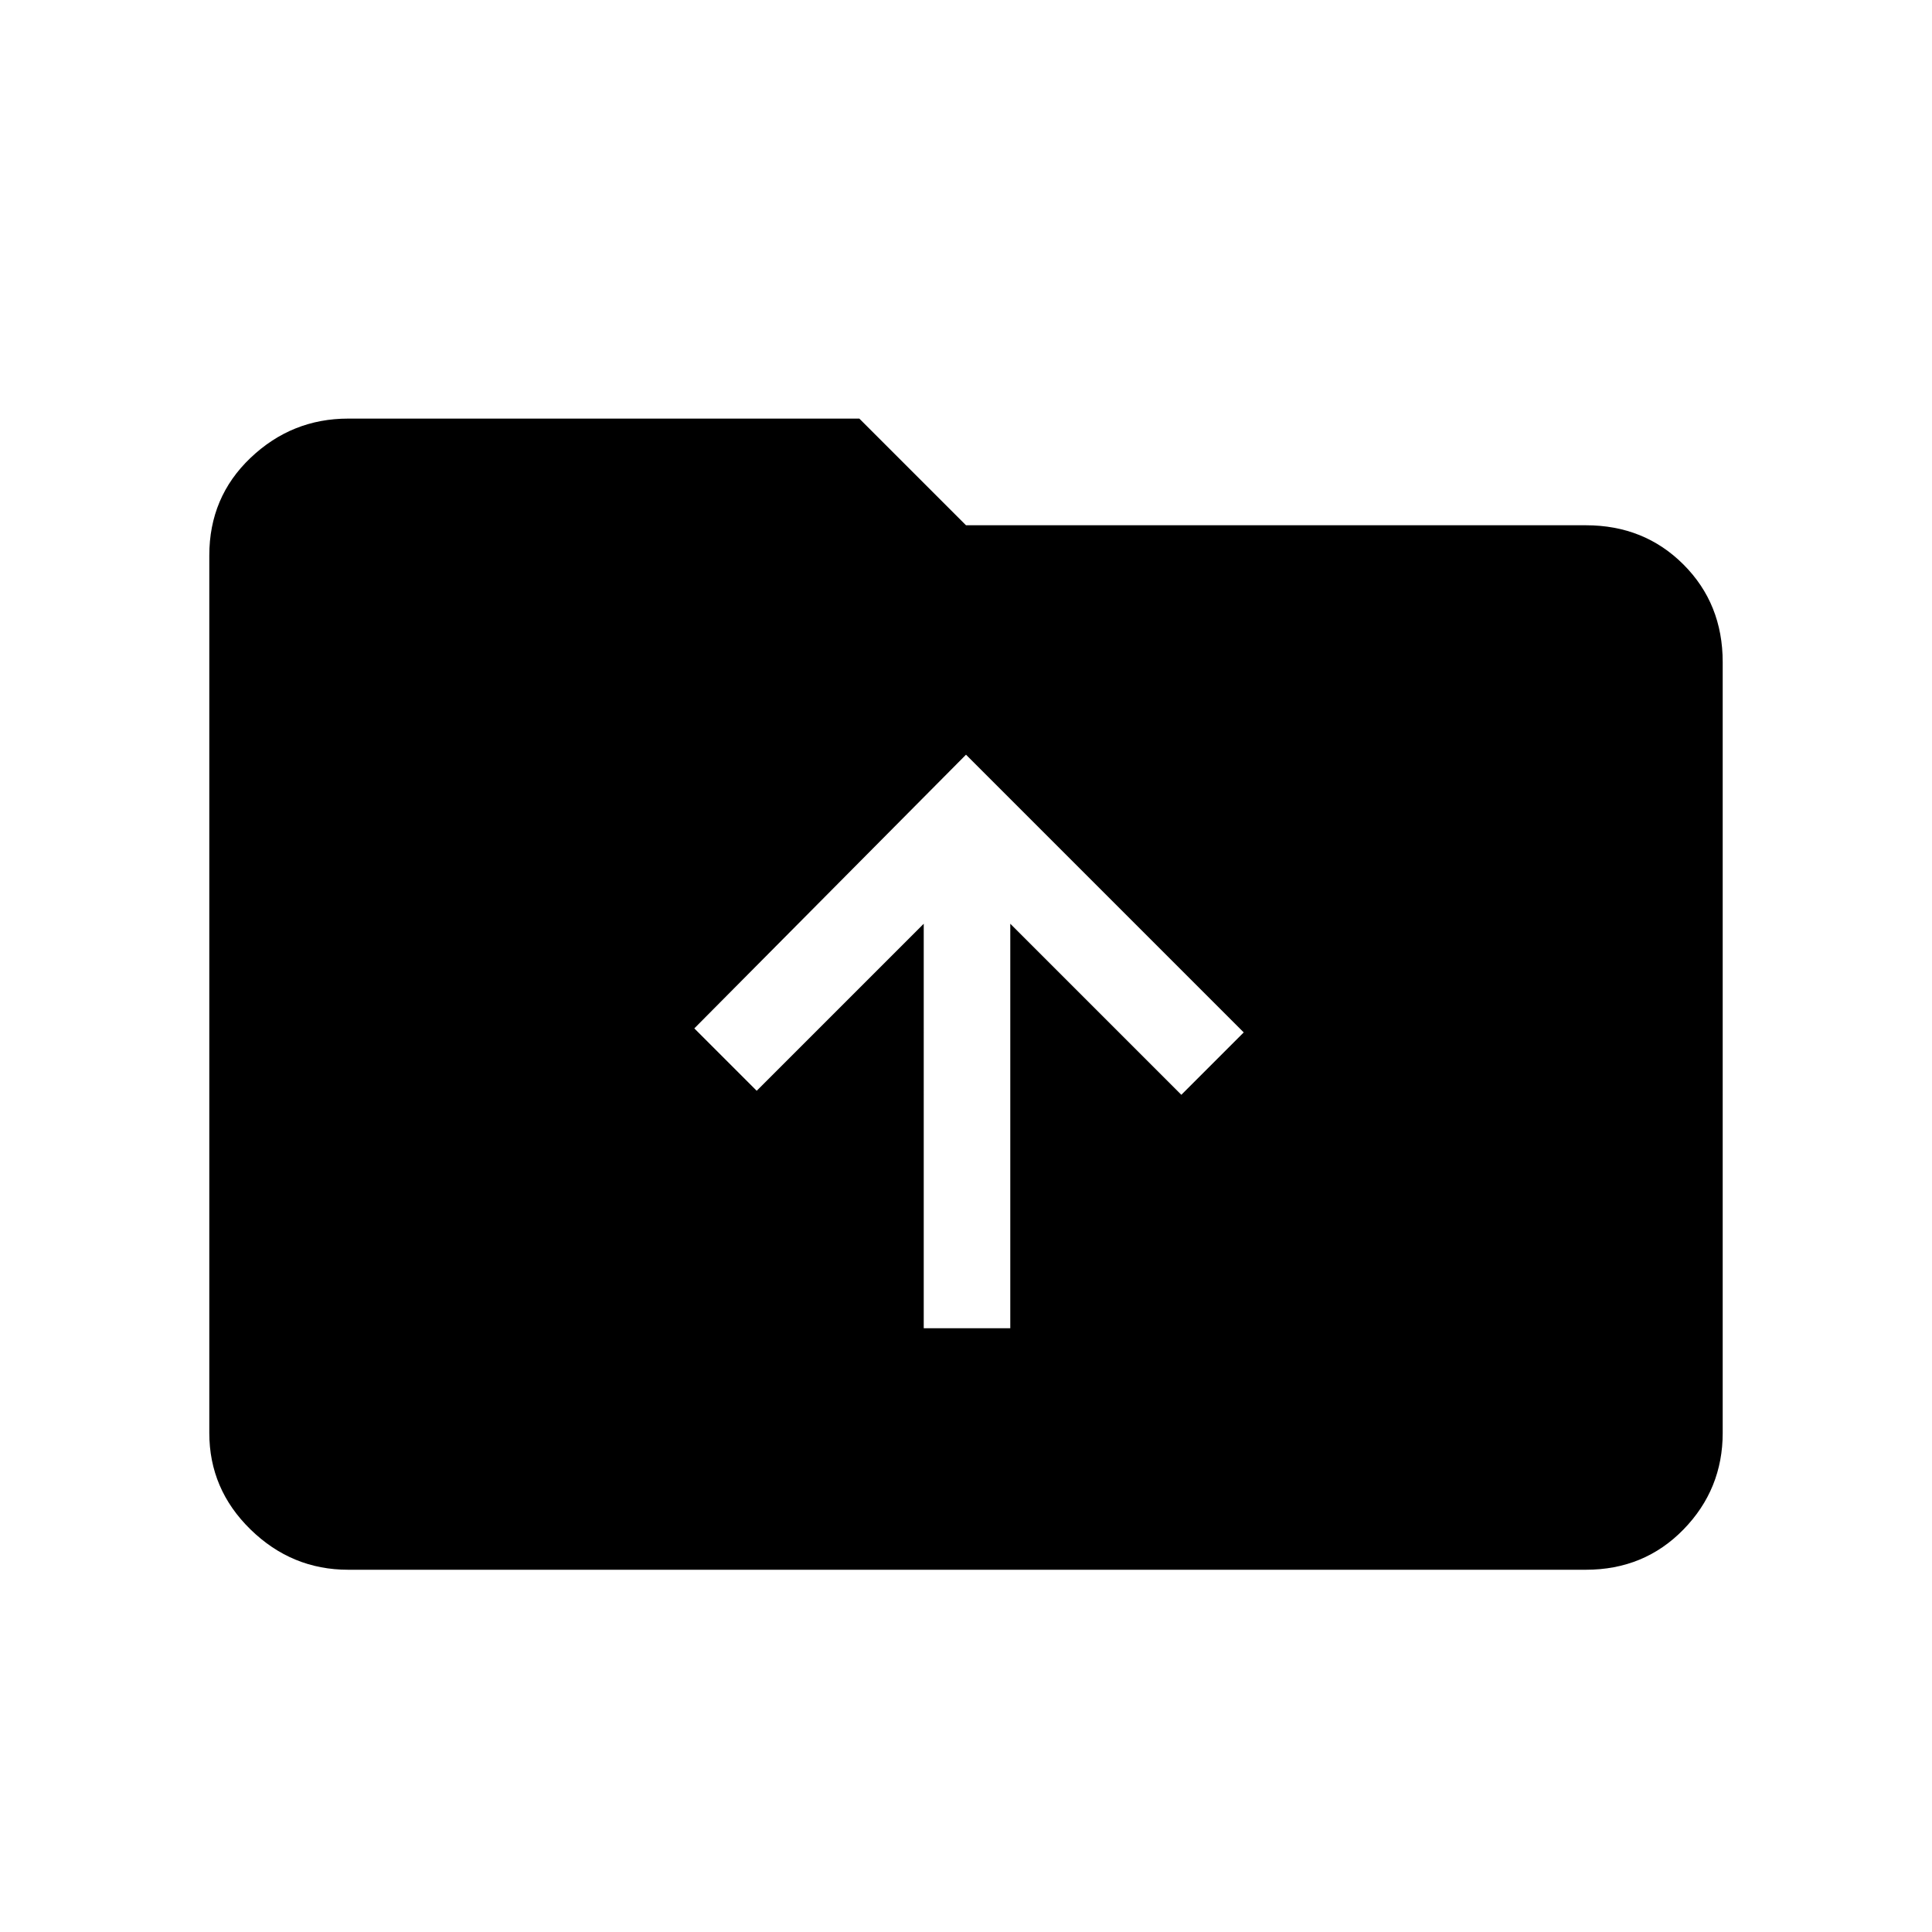 <svg xmlns="http://www.w3.org/2000/svg" height="48" width="48"><path d="M22.95 33h2.15V22.95l4.25 4.25 1.55-1.55-6.9-6.9-6.75 6.8 1.55 1.55 4.15-4.15Zm-14.3 6q-1.4 0-2.425-1T5.2 35.6V13.8q0-1.45 1.025-2.425Q7.25 10.4 8.65 10.4h12.7L24 13.05h15.4q1.45 0 2.425.975.975.975.975 2.425V35.6q0 1.4-.975 2.4T39.4 39Z"/></svg>